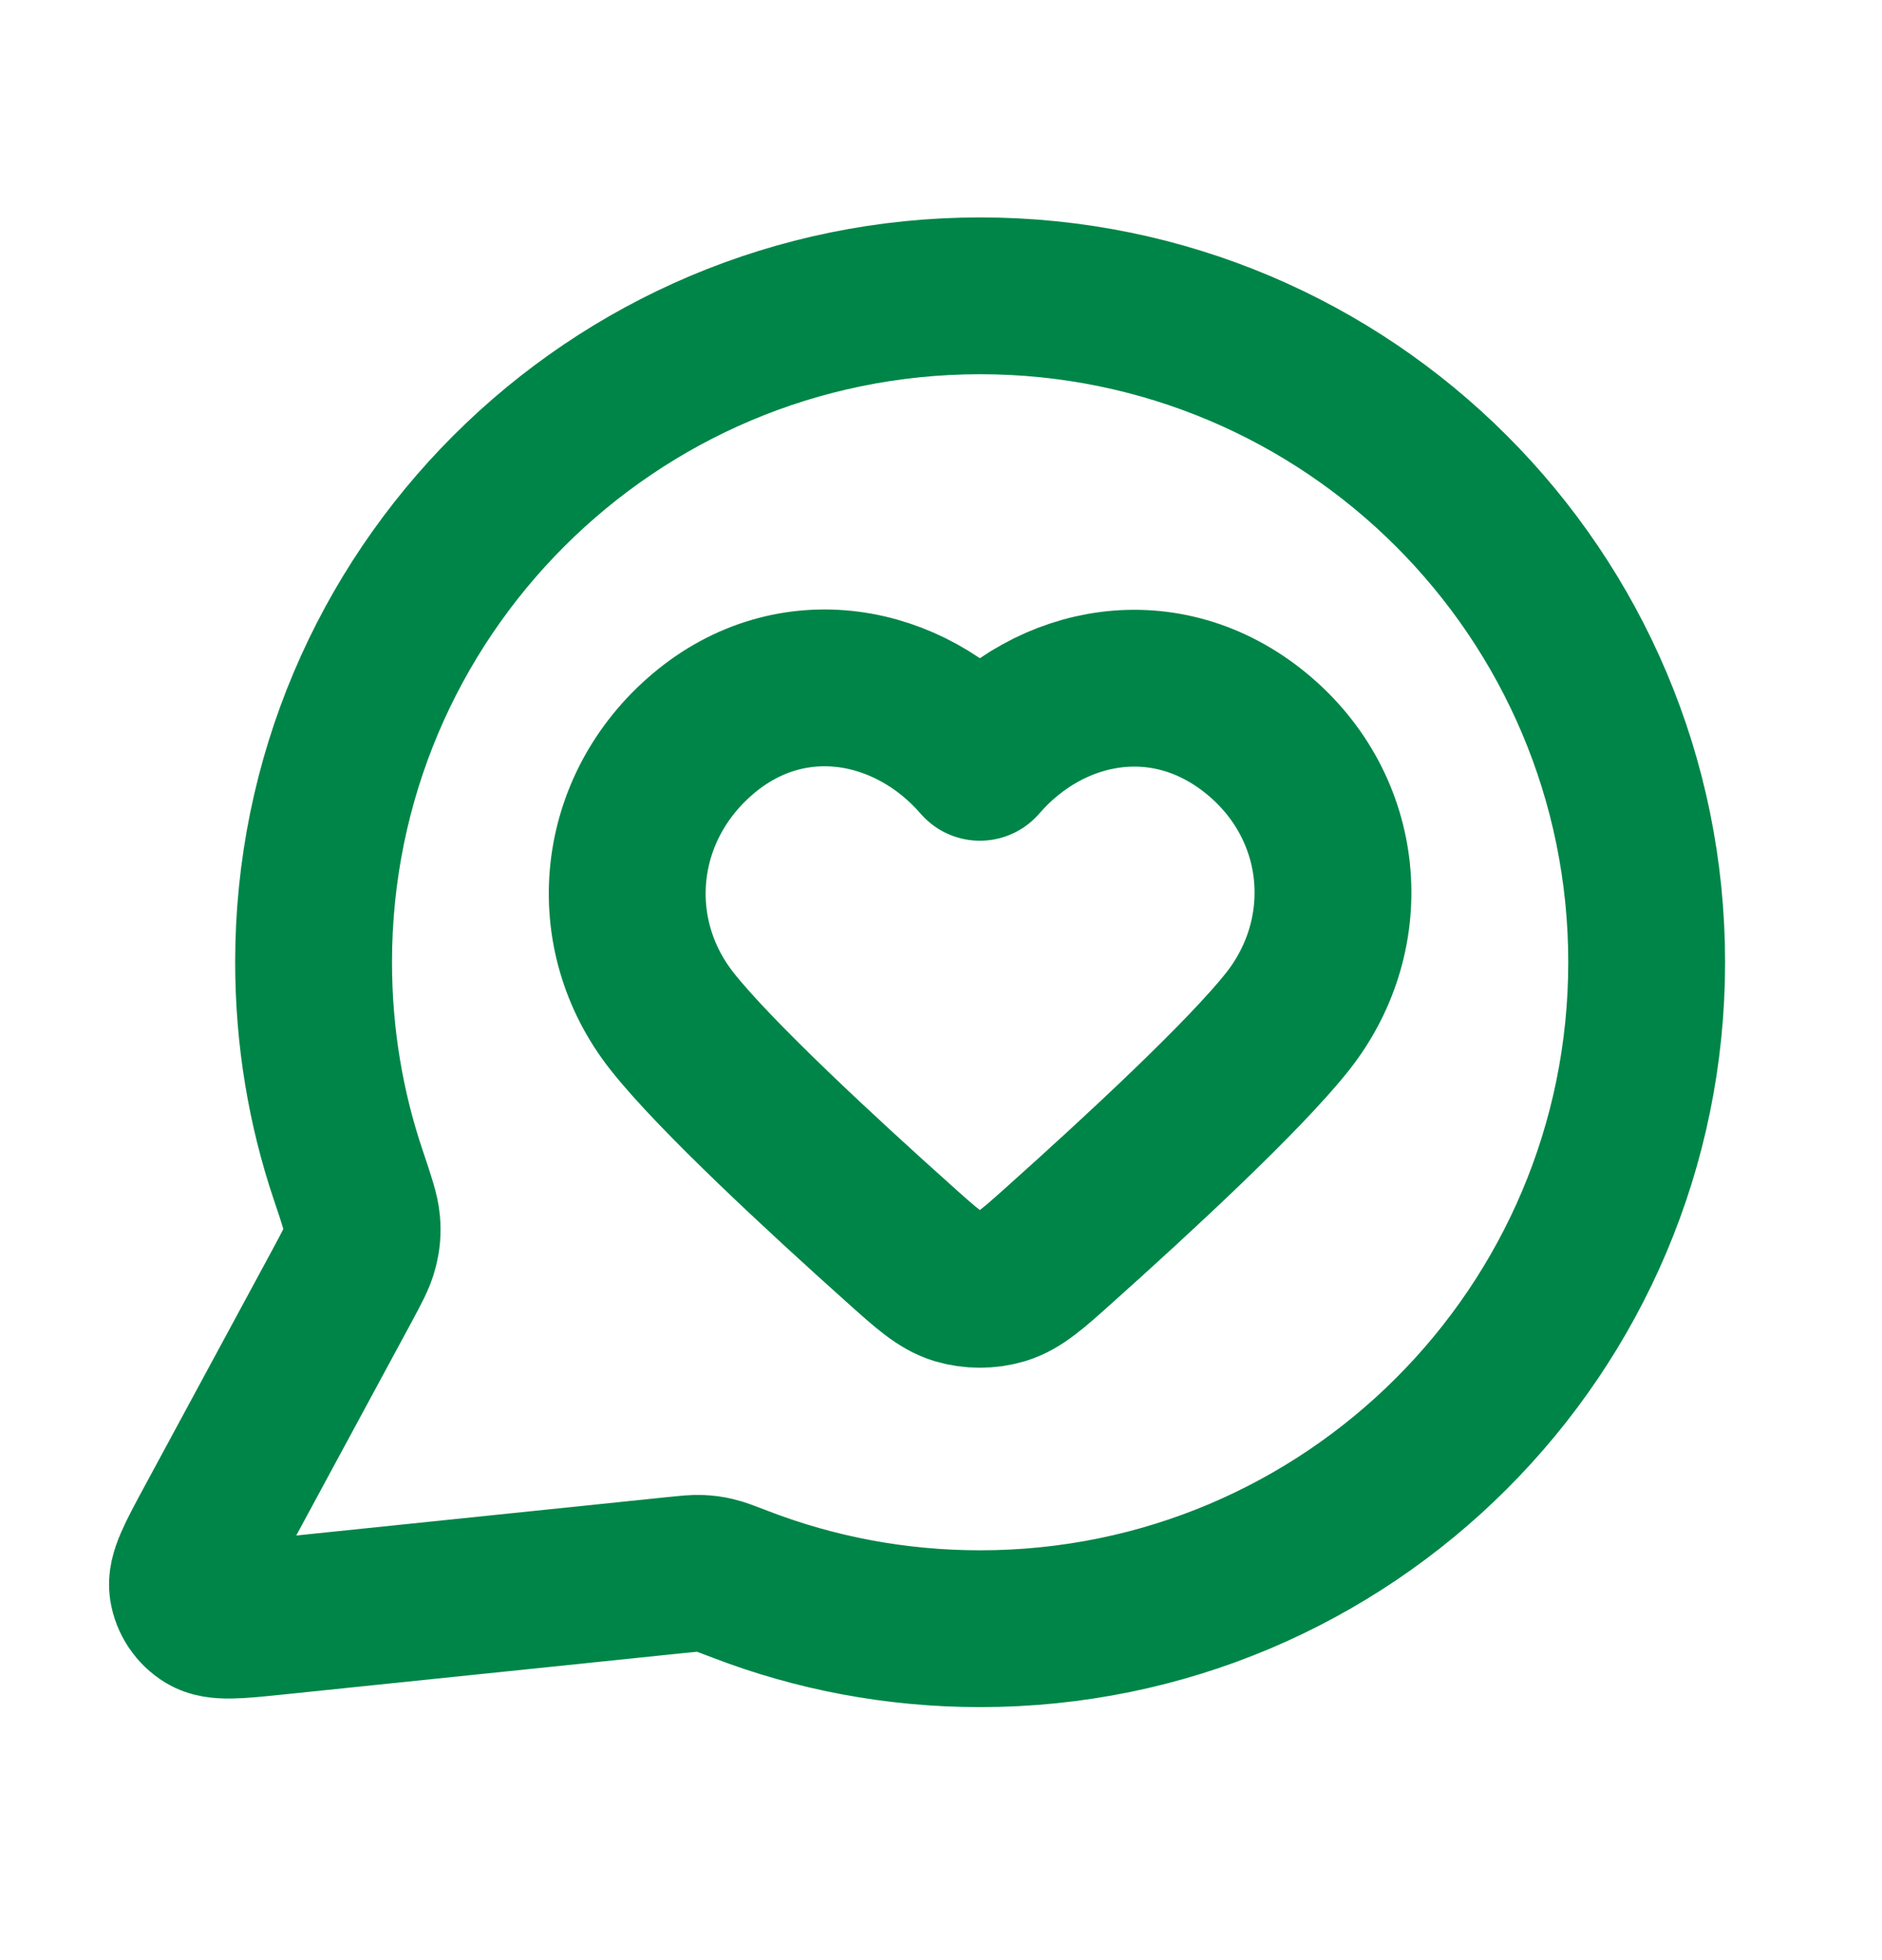 <svg width="24" height="25" viewBox="0 0 24 25" fill="none" xmlns="http://www.w3.org/2000/svg">
<path d="M20.999 12.273C20.999 16.968 17.193 20.773 12.499 20.773C11.422 20.773 10.392 20.573 9.444 20.208C9.27 20.141 9.184 20.108 9.115 20.092C9.047 20.076 8.998 20.07 8.929 20.067C8.858 20.064 8.78 20.072 8.625 20.088L3.504 20.618C3.016 20.668 2.772 20.694 2.628 20.606C2.502 20.529 2.417 20.401 2.394 20.256C2.368 20.09 2.485 19.874 2.718 19.442L4.354 16.414C4.488 16.165 4.556 16.04 4.586 15.92C4.616 15.802 4.624 15.717 4.614 15.595C4.604 15.472 4.55 15.311 4.442 14.99C4.154 14.137 3.999 13.223 3.999 12.273C3.999 7.579 7.804 3.773 12.499 3.773C17.193 3.773 20.999 7.579 20.999 12.273Z" stroke="#008548" stroke-width="2" stroke-linecap="round" stroke-linejoin="round"/>
<path fill-rule="evenodd" clip-rule="evenodd" d="M12.496 9.723C11.596 8.684 10.095 8.404 8.968 9.356C7.841 10.307 7.682 11.897 8.568 13.023C9.116 13.72 10.492 14.993 11.461 15.86C11.816 16.179 11.994 16.338 12.207 16.403C12.39 16.458 12.601 16.458 12.784 16.403C12.997 16.338 13.175 16.179 13.53 15.86C14.499 14.993 15.875 13.72 16.424 13.023C17.309 11.897 17.169 10.297 16.023 9.356C14.876 8.414 13.395 8.684 12.496 9.723Z" stroke="#008548" stroke-width="2" stroke-linecap="round" stroke-linejoin="round"/>
</svg>
